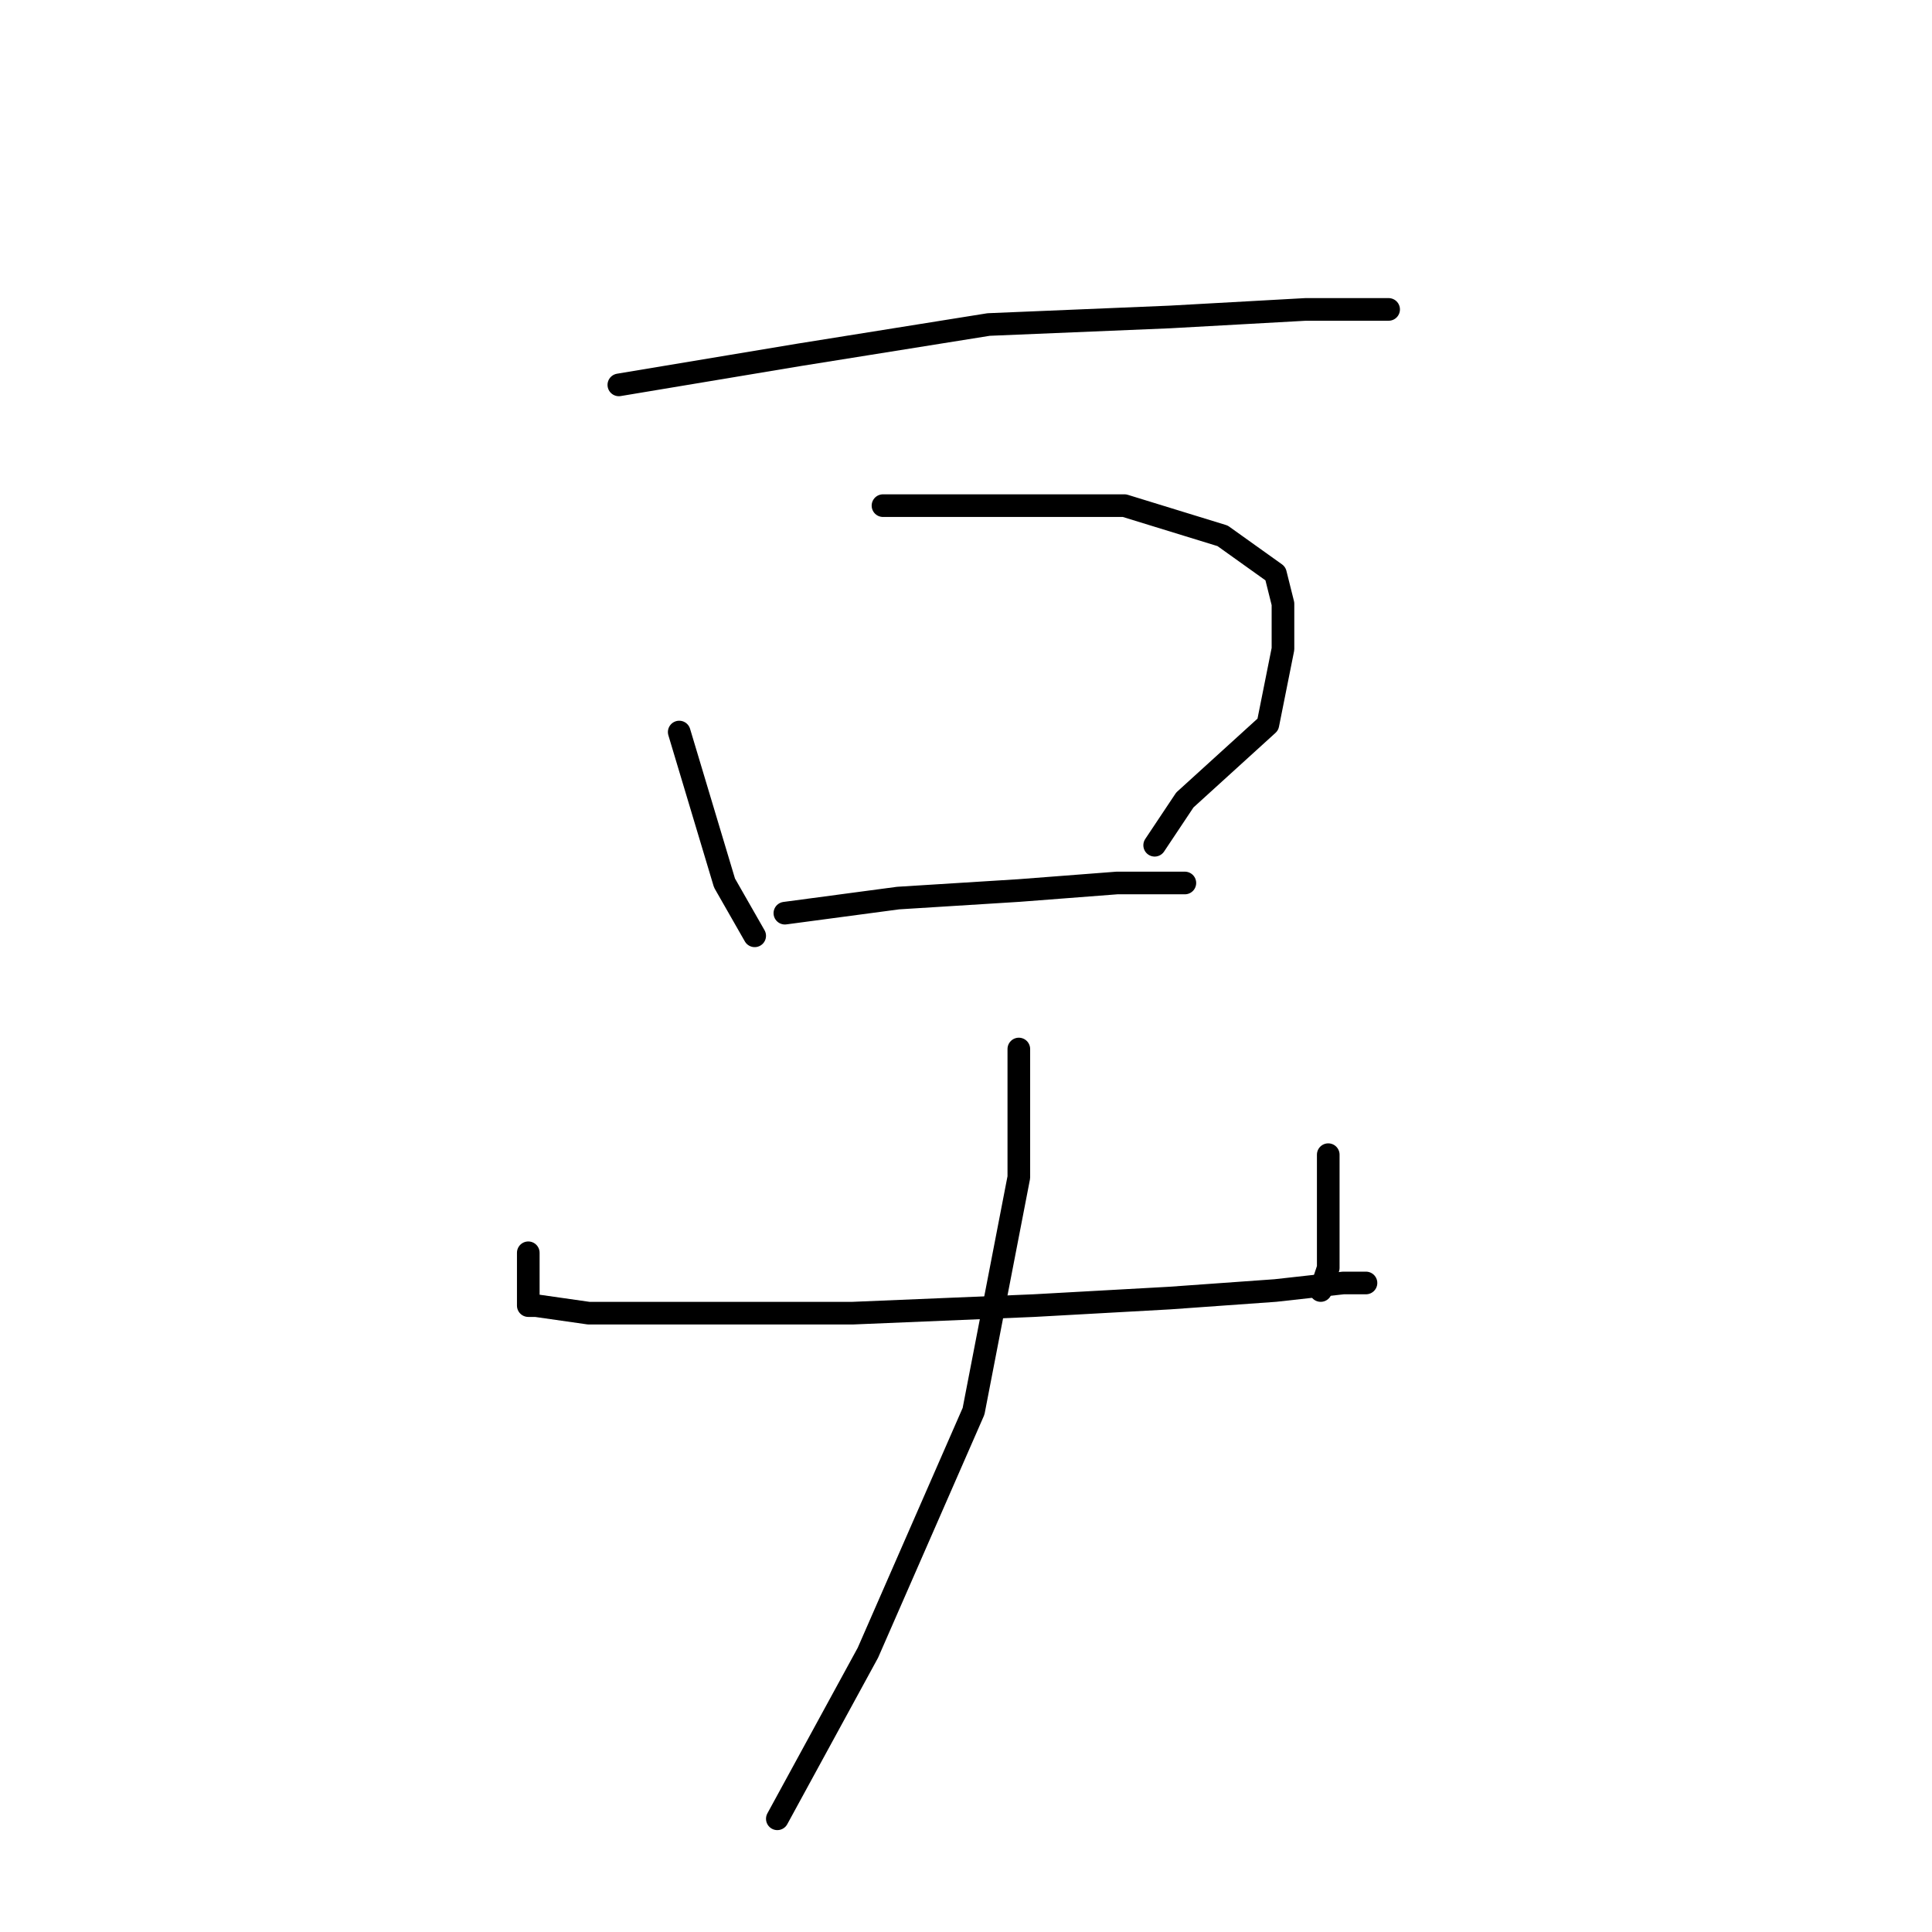 <?xml version="1.0" standalone="no"?>
    <svg width="256" height="256" xmlns="http://www.w3.org/2000/svg" version="1.1">
    <polyline stroke="black" stroke-width="3" stroke-linecap="round" fill="transparent" stroke-linejoin="round" points="82 51 106 47 131 43 155 42 173 41 184 41 184 41 " />
        <polyline stroke="black" stroke-width="3" stroke-linecap="round" fill="transparent" stroke-linejoin="round" points="90 97 93 107 96 117 100 124 100 124 " />
        <polyline stroke="black" stroke-width="3" stroke-linecap="round" fill="transparent" stroke-linejoin="round" points="117 67 133 67 149 67 162 71 169 76 170 80 170 86 168 96 157 106 153 112 153 112 " />
        <polyline stroke="black" stroke-width="3" stroke-linecap="round" fill="transparent" stroke-linejoin="round" points="104 121 119 119 135 118 148 117 157 117 157 117 " />
        <polyline stroke="black" stroke-width="3" stroke-linecap="round" fill="transparent" stroke-linejoin="round" points="70 166 70 170 70 172 70 173 71 173 78 174 94 174 113 174 137 173 155 172 169 171 178 170 181 170 181 170 " />
        <polyline stroke="black" stroke-width="3" stroke-linecap="round" fill="transparent" stroke-linejoin="round" points="176 153 176 161 176 168 175 171 175 171 " />
        <polyline stroke="black" stroke-width="3" stroke-linecap="round" fill="transparent" stroke-linejoin="round" points="135 139 135 156 129 187 115 219 103 241 103 241 " />
        </svg>
